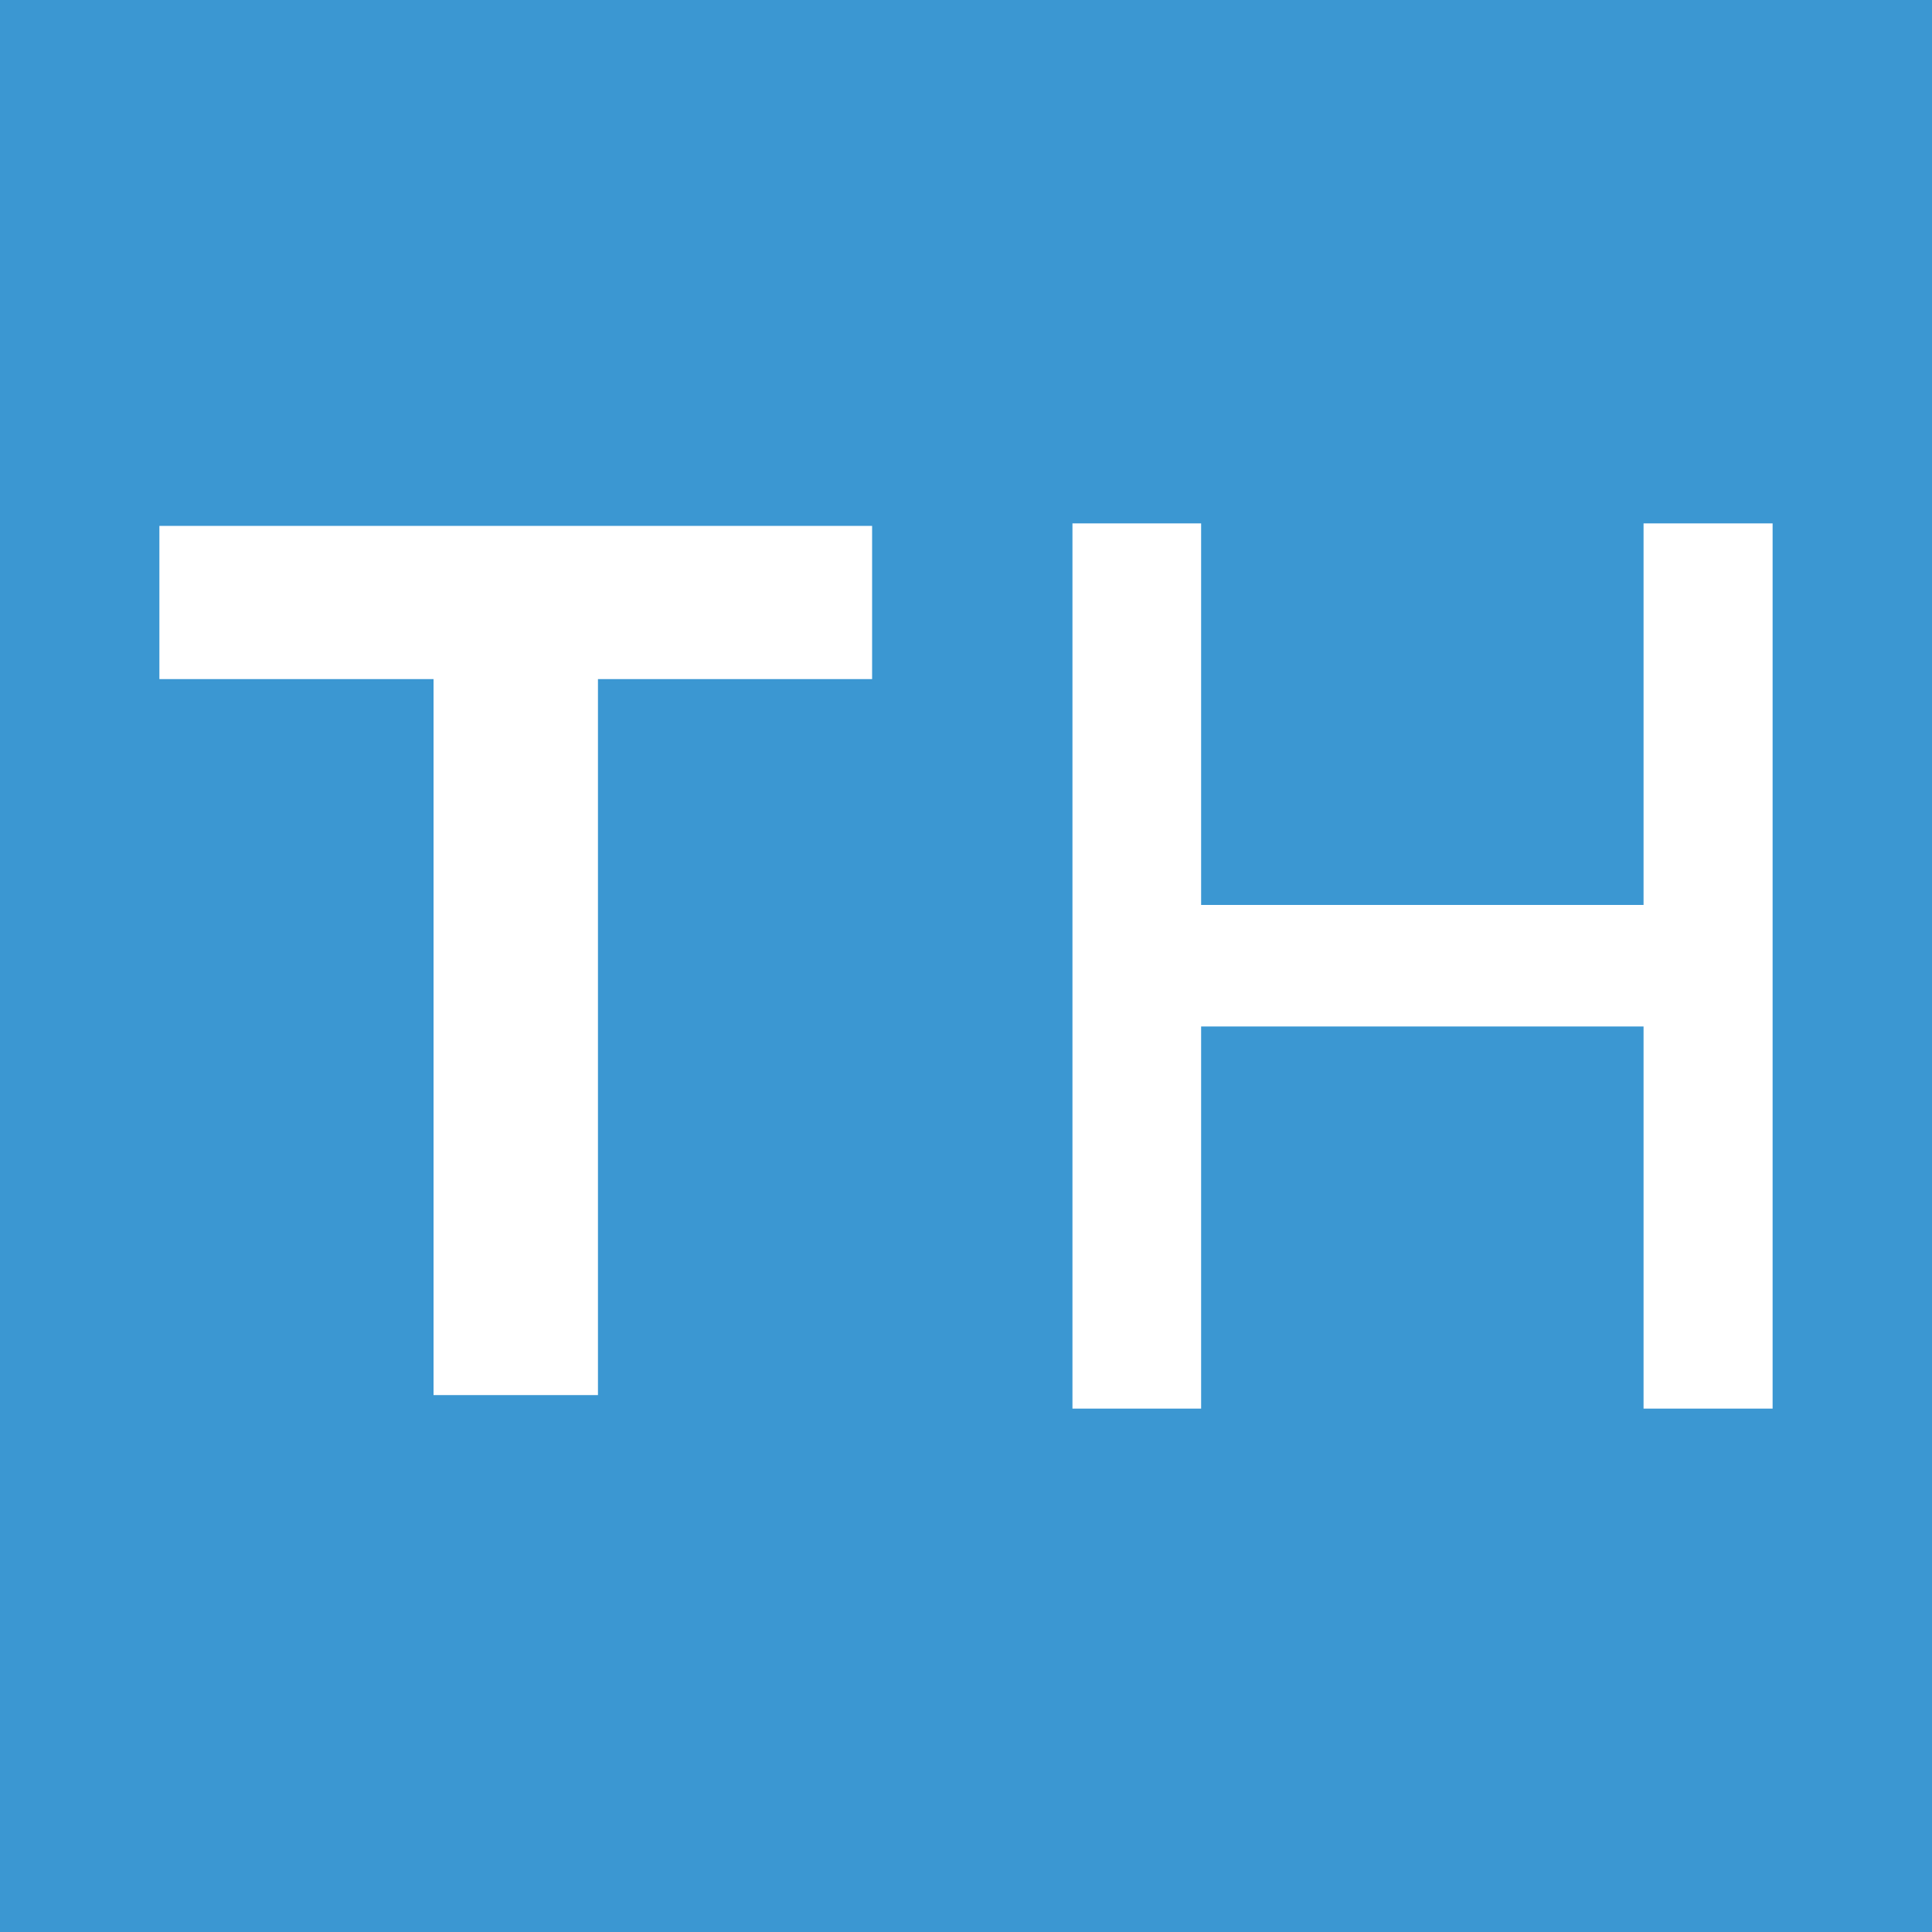 <?xml version="1.0" encoding="UTF-8"?>
<svg id="Layer_1" data-name="Layer 1" xmlns="http://www.w3.org/2000/svg" viewBox="0 0 100 100">
  <defs>
    <style>
      .cls-1 {
        fill: #3b97d2;
      }

      .cls-1, .cls-2 {
        stroke-width: 0px;
      }

      .cls-2 {
        fill: #fff;
      }
    </style>
  </defs>
  <rect class="cls-1" width="100" height="100"/>
  <g>
    <polygon class="cls-2" points="45.14 27.22 45.14 35.15 30.95 35.15 30.95 72.21 22.44 72.21 22.44 35.15 8.25 35.15 8.25 27.22 45.14 27.22"/>
    <path class="cls-2" d="M62.17,72.91h-6.66V27.09h6.66v19.75h22.9v-19.75h6.68v45.82h-6.68v-19.78h-22.9s0,19.78,0,19.78Z"/>
  </g>
</svg>
